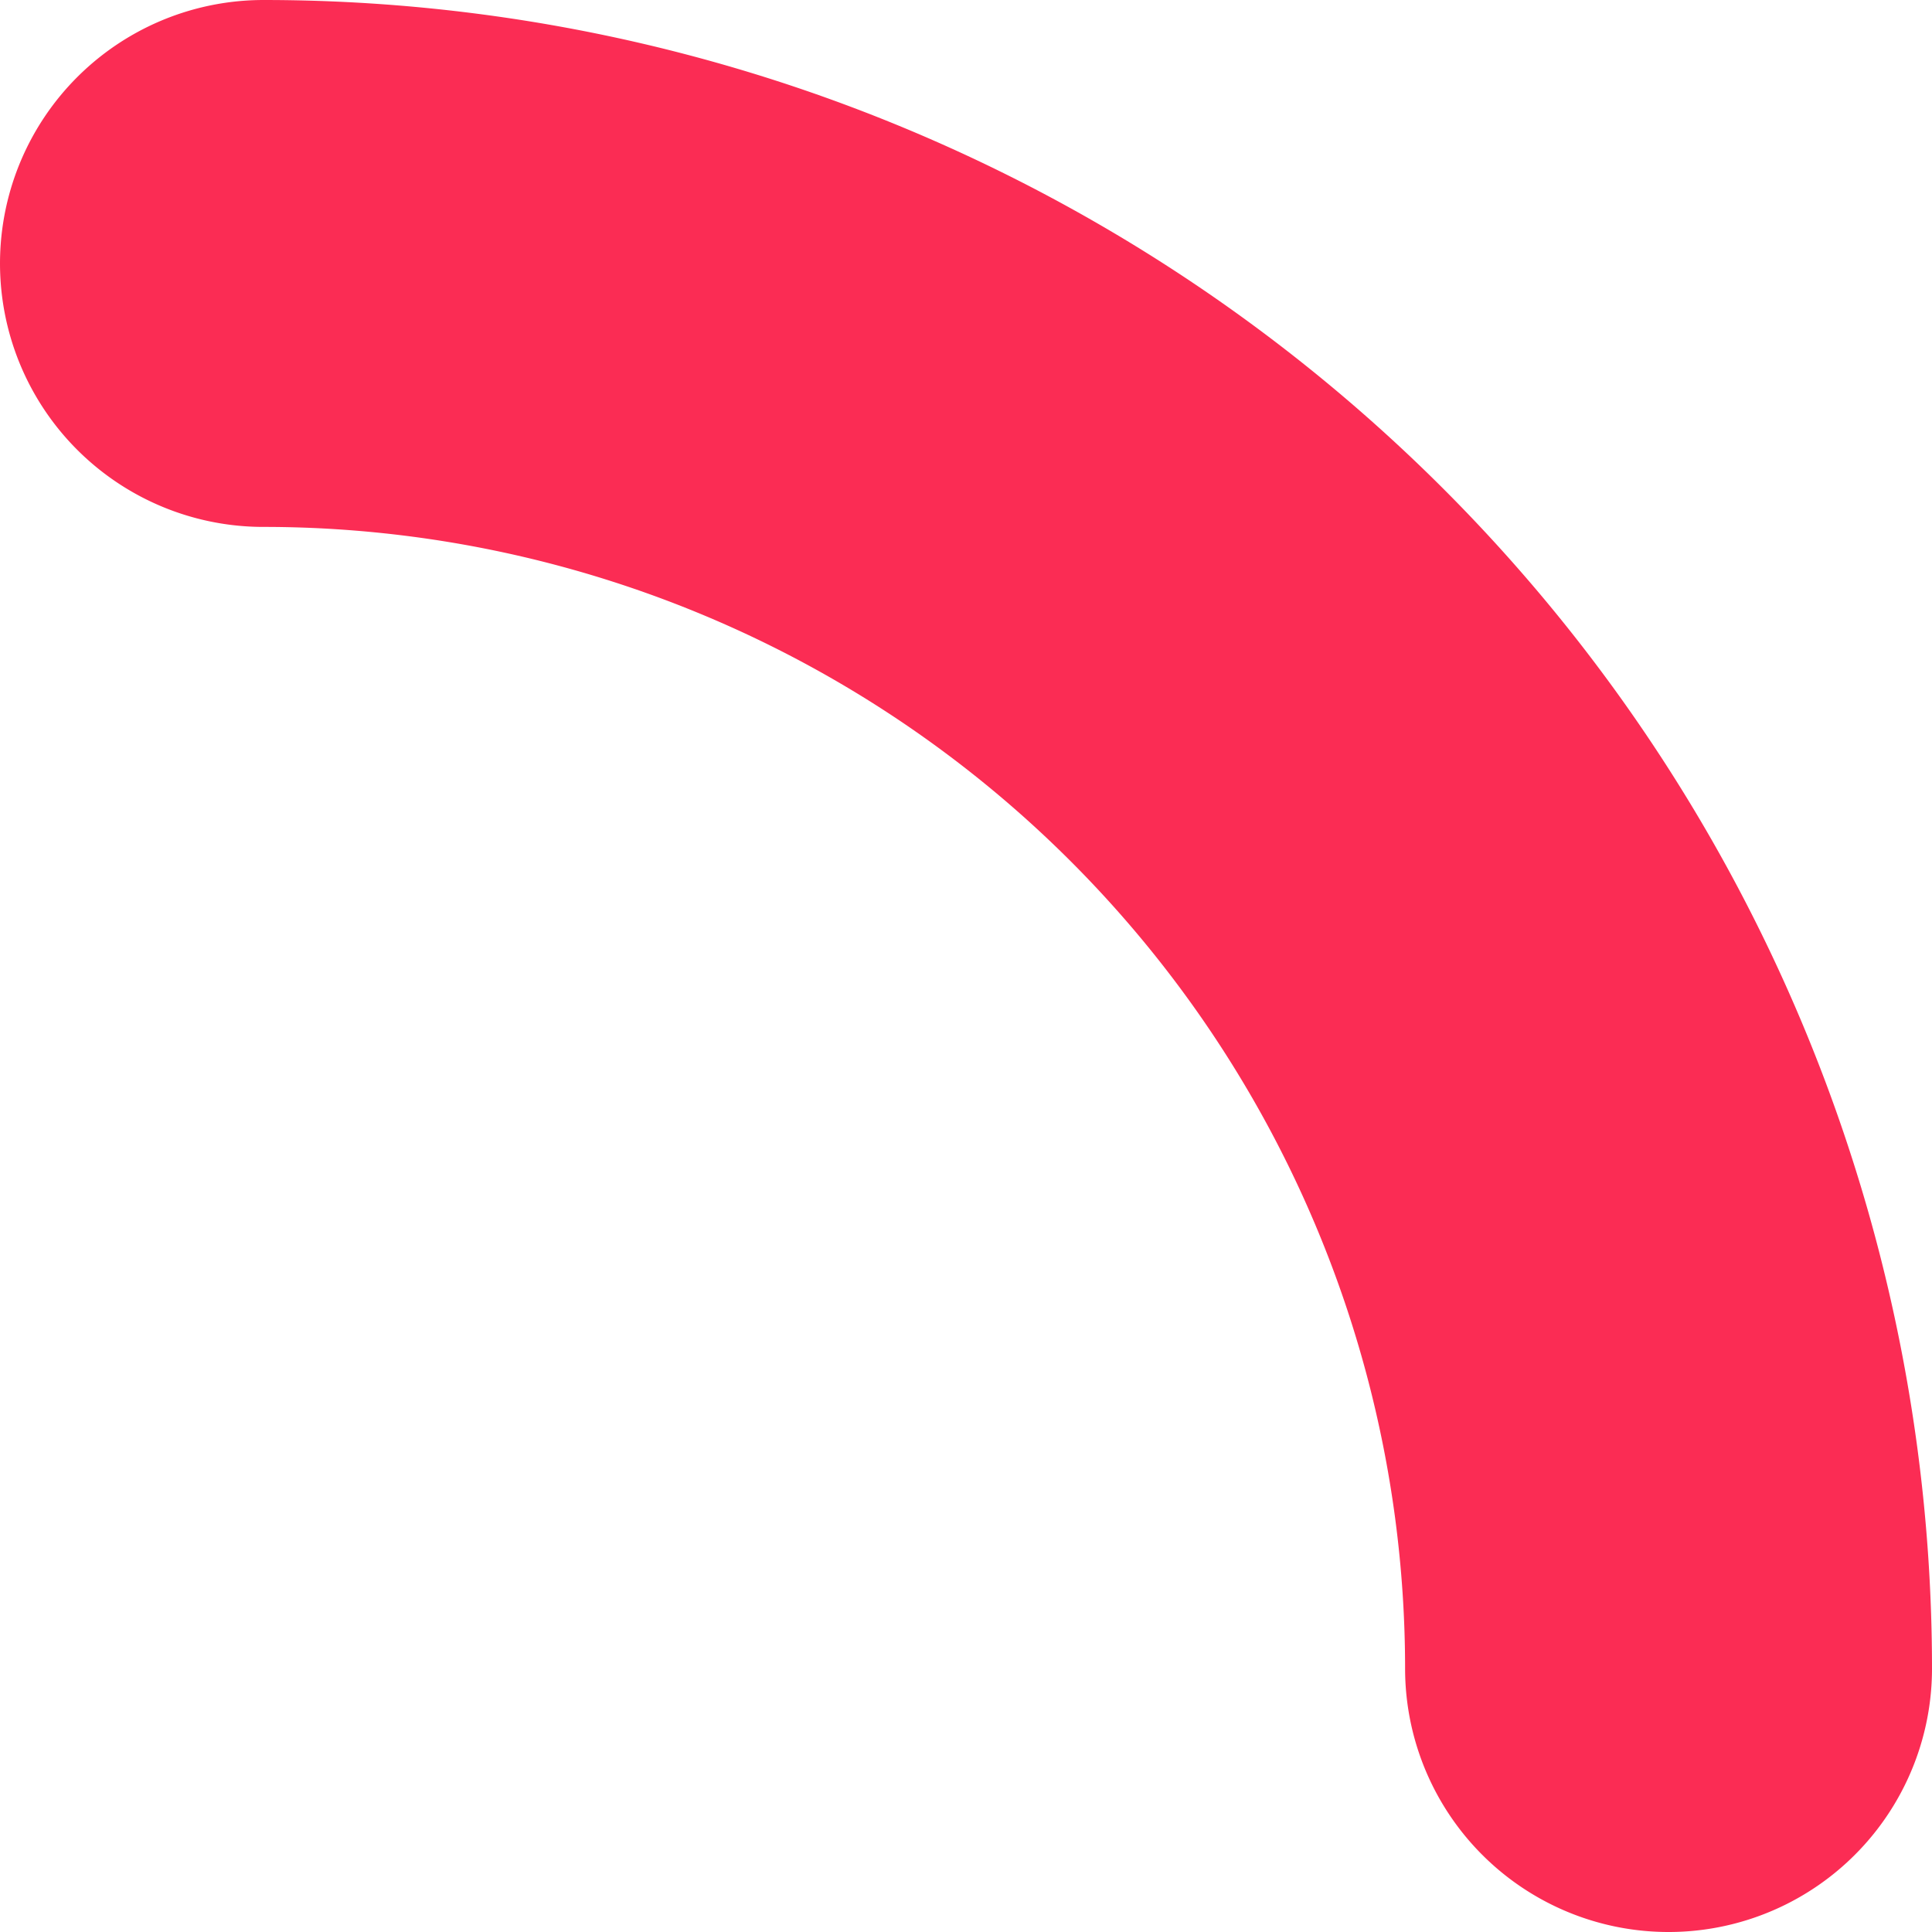 <svg id="Layer_1" data-name="Layer 1" xmlns="http://www.w3.org/2000/svg" viewBox="0 0 55 55"><defs><style>.cls-1{fill:none;stroke:#fb2c54;stroke-linecap:round;stroke-linejoin:round;stroke-width:15px;}</style></defs><title>bg-shape-2</title><path class="cls-1" d="M8,8A40,40,0,0,1,48,48" transform="translate(-0.5 -0.5)"/></svg>